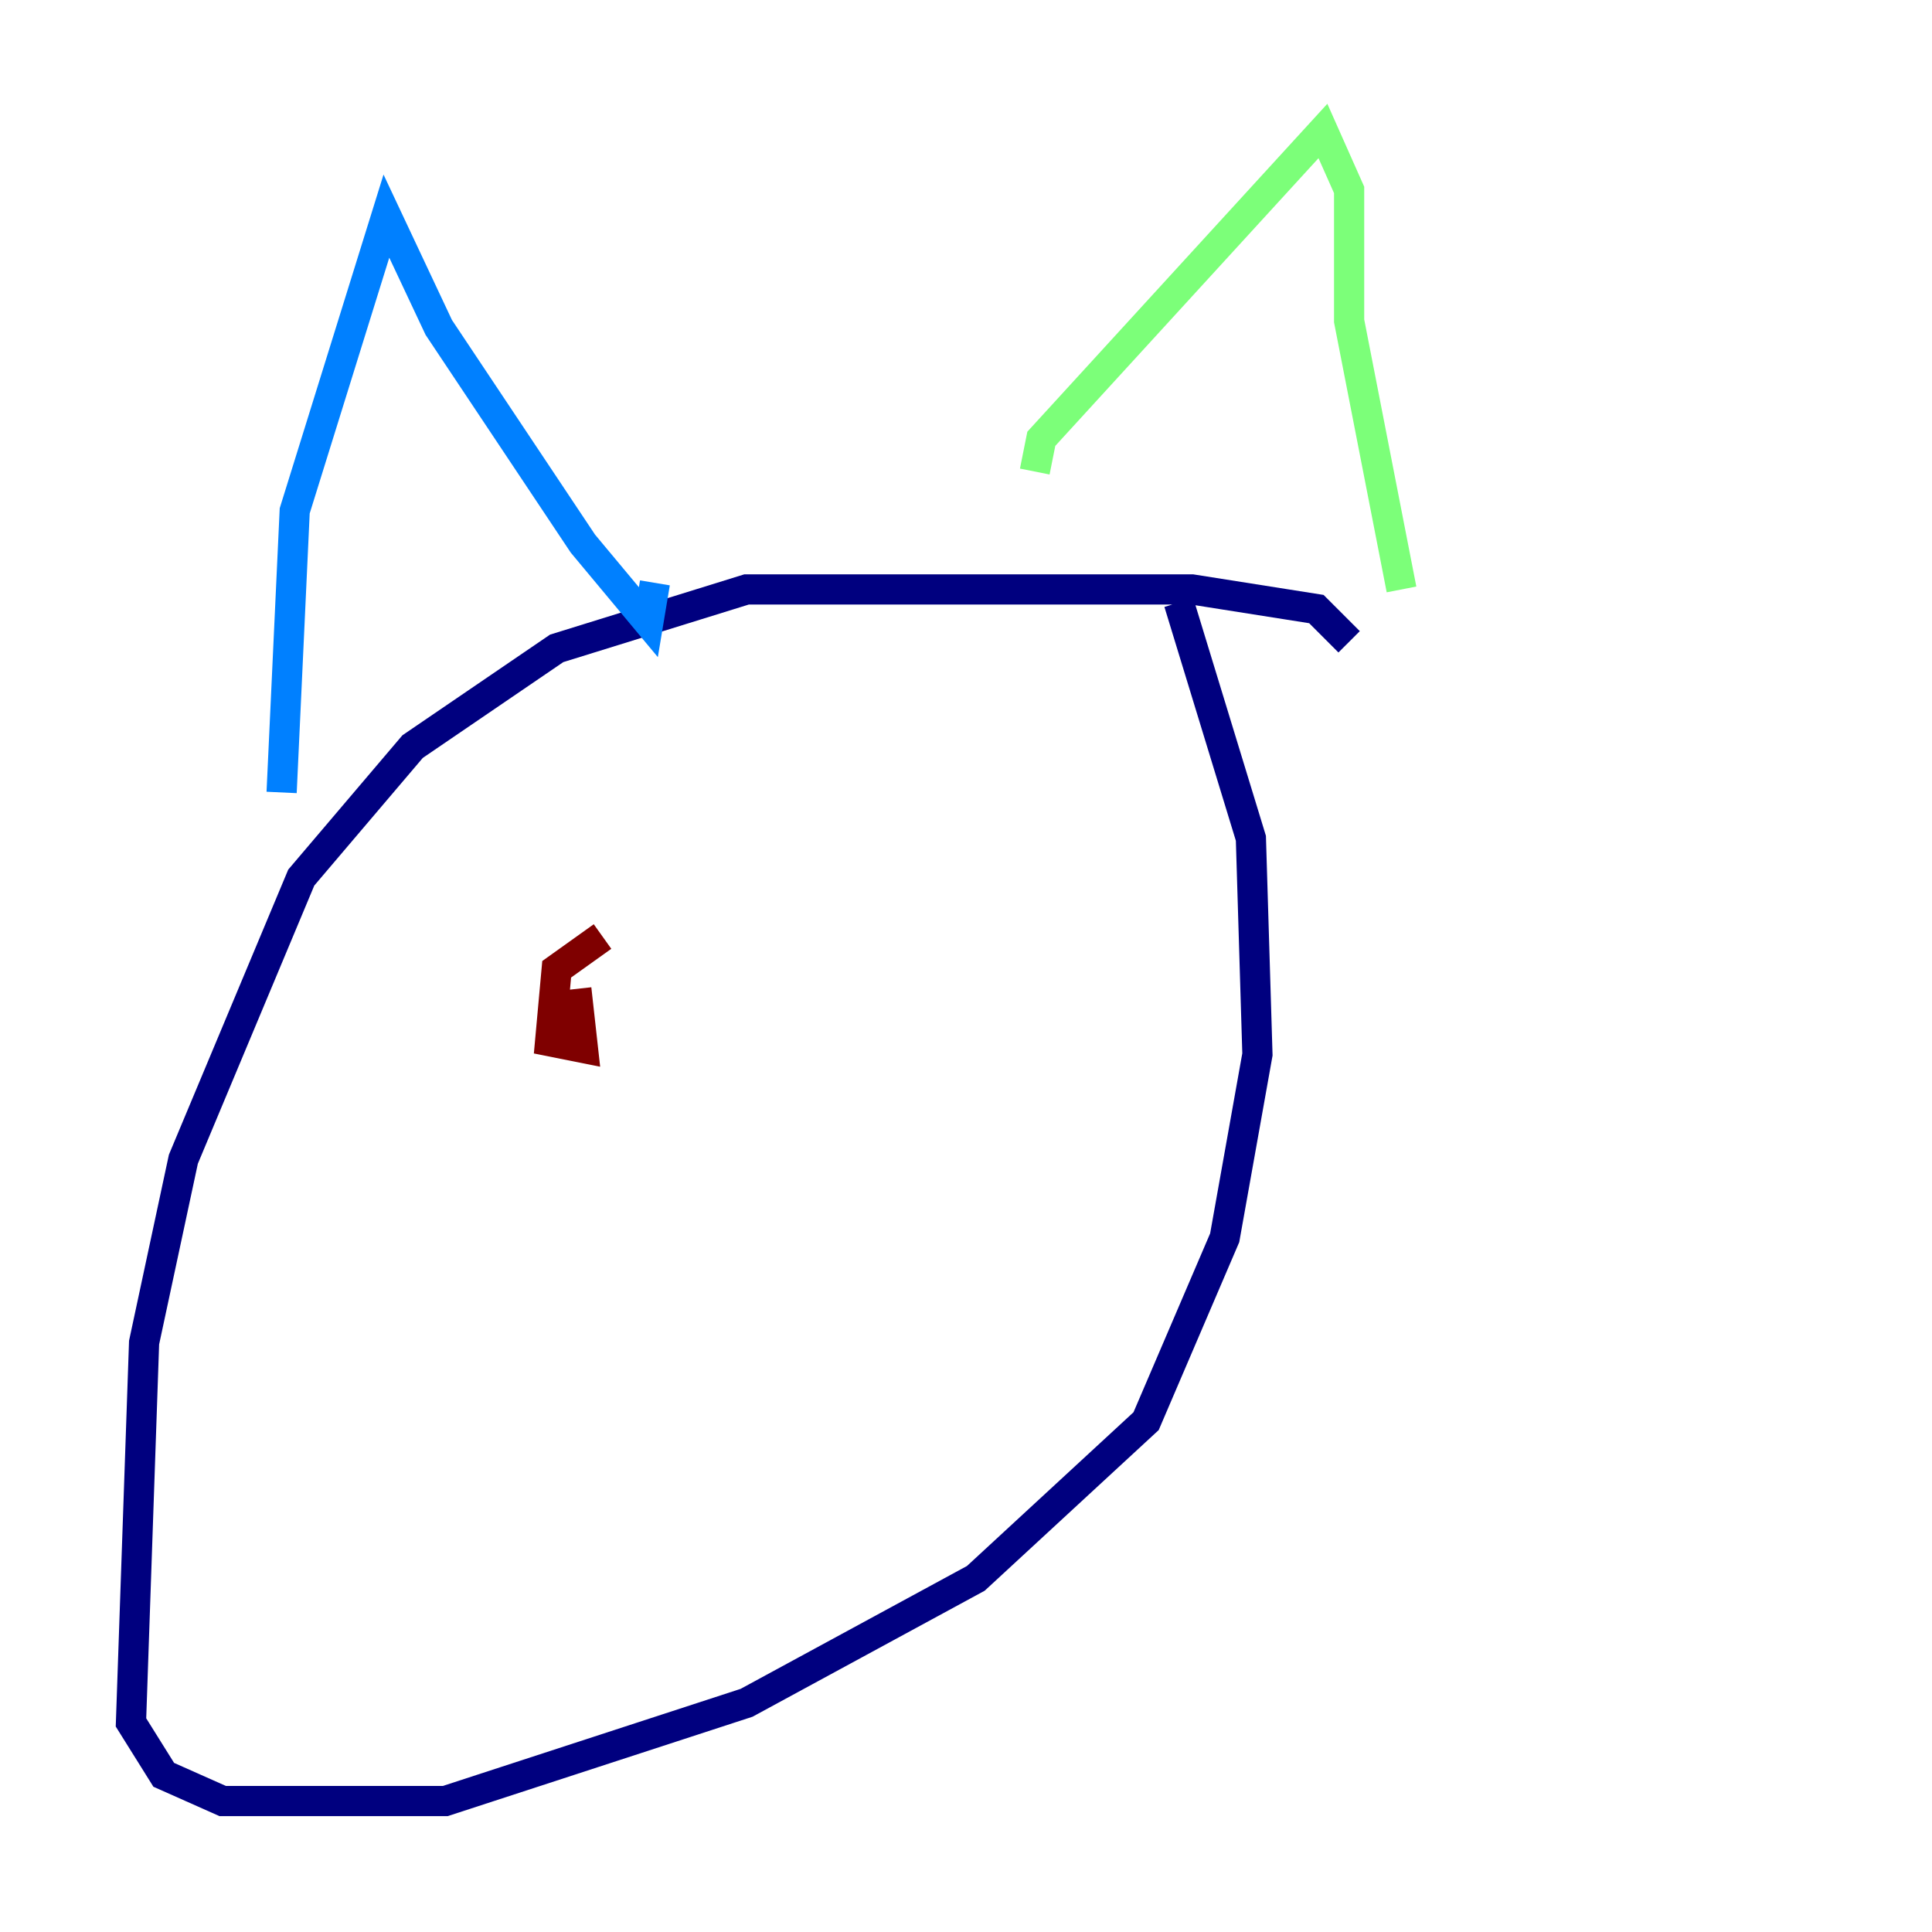 <?xml version="1.0" encoding="utf-8" ?>
<svg baseProfile="tiny" height="128" version="1.2" viewBox="0,0,128,128" width="128" xmlns="http://www.w3.org/2000/svg" xmlns:ev="http://www.w3.org/2001/xml-events" xmlns:xlink="http://www.w3.org/1999/xlink"><defs /><polyline fill="none" points="89.383,42.522 87.214,40.352 78.969,39.051 49.464,39.051 36.881,42.956 27.336,49.464 19.959,58.142 12.149,76.8 9.546,88.949 8.678,114.115 10.848,117.586 14.752,119.322 29.505,119.322 49.464,112.814 64.651,104.57 75.932,94.156 81.139,82.007 83.308,69.858 82.875,55.539 78.102,39.919" stroke="#00007f" stroke-width="2" /><polyline fill="none" points="18.658,52.502 19.525,33.844 25.6,14.319 29.071,21.695 38.617,36.014 42.956,41.22 43.39,38.617" stroke="#0080ff" stroke-width="2" /><polyline fill="none" points="68.556,31.241 68.99,29.071 87.647,8.678 89.383,12.583 89.383,21.261 92.854,39.051" stroke="#7cff79" stroke-width="2" /><polyline fill="none" points="35.146,65.953 35.146,65.953" stroke="#ff9400" stroke-width="2" /><polyline fill="none" points="39.919,62.047 36.881,64.217 36.447,68.99 38.617,69.424 38.183,65.519" stroke="#7f0000" stroke-width="2" /></svg>
